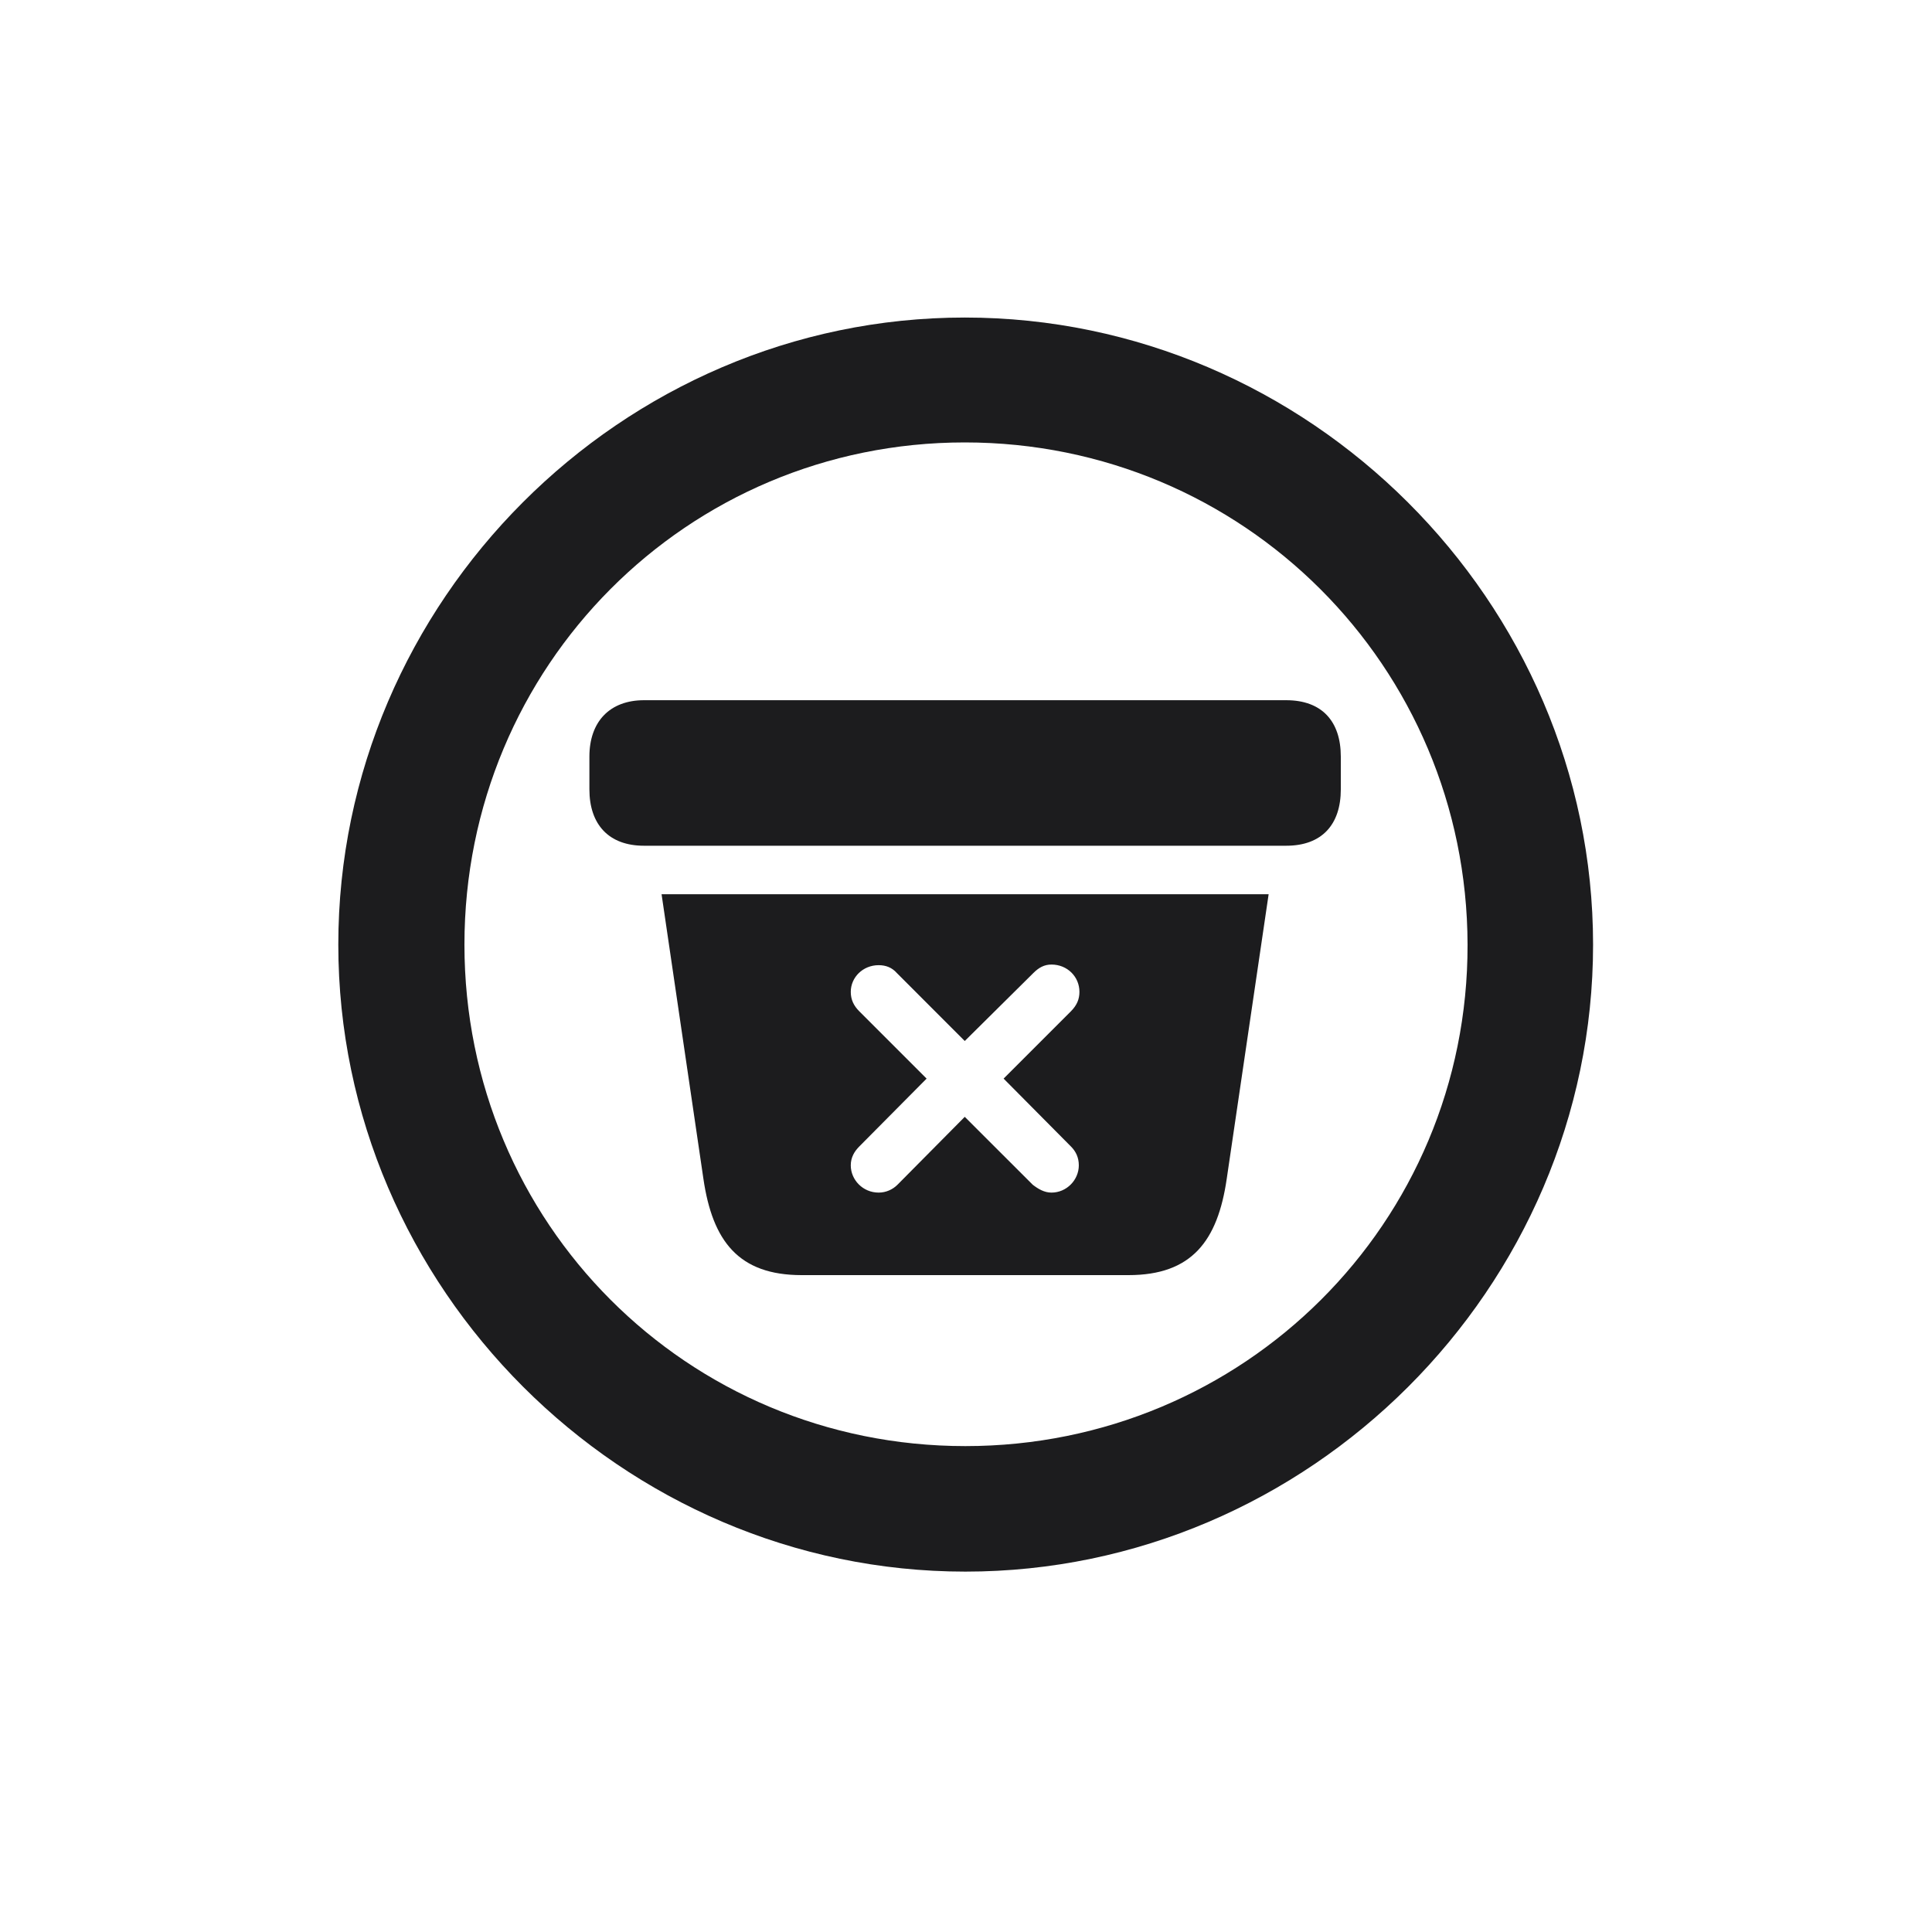 <svg width="28" height="28" viewBox="0 0 28 28" fill="none" xmlns="http://www.w3.org/2000/svg">
<path d="M13.991 22.777C18.975 22.777 23.088 18.664 23.088 13.69C23.088 8.715 18.966 4.602 13.982 4.602C9.008 4.602 4.903 8.715 4.903 13.69C4.903 18.664 9.017 22.777 13.991 22.777ZM13.991 20.958C9.957 20.958 6.731 17.724 6.731 13.69C6.731 9.655 9.957 6.412 13.982 6.412C18.017 6.412 21.26 9.655 21.269 13.69C21.277 17.724 18.025 20.958 13.991 20.958ZM9.333 12.257H18.641C19.159 12.257 19.432 11.949 19.432 11.44V10.965C19.432 10.455 19.159 10.148 18.641 10.148H9.333C8.841 10.148 8.542 10.455 8.542 10.965V11.44C8.542 11.949 8.823 12.257 9.333 12.257ZM11.618 18.48H16.355C17.27 18.48 17.648 17.987 17.779 17.082L18.386 12.96H9.588L10.194 17.082C10.326 17.987 10.704 18.48 11.618 18.48ZM12.734 17.284C12.506 17.284 12.33 17.1 12.33 16.889C12.33 16.774 12.383 16.686 12.453 16.616L13.429 15.632L12.453 14.656C12.374 14.577 12.33 14.489 12.33 14.375C12.33 14.164 12.506 13.988 12.734 13.988C12.84 13.988 12.928 14.023 12.998 14.102L13.982 15.087L14.976 14.102C15.055 14.023 15.134 13.979 15.239 13.979C15.468 13.979 15.644 14.155 15.644 14.375C15.644 14.48 15.608 14.568 15.521 14.656L14.545 15.632L15.521 16.616C15.591 16.686 15.635 16.774 15.635 16.889C15.635 17.1 15.459 17.284 15.239 17.284C15.134 17.284 15.046 17.231 14.967 17.17L13.982 16.186L13.007 17.17C12.937 17.24 12.84 17.284 12.734 17.284Z" fill="#1C1C1E"/>
</svg>
